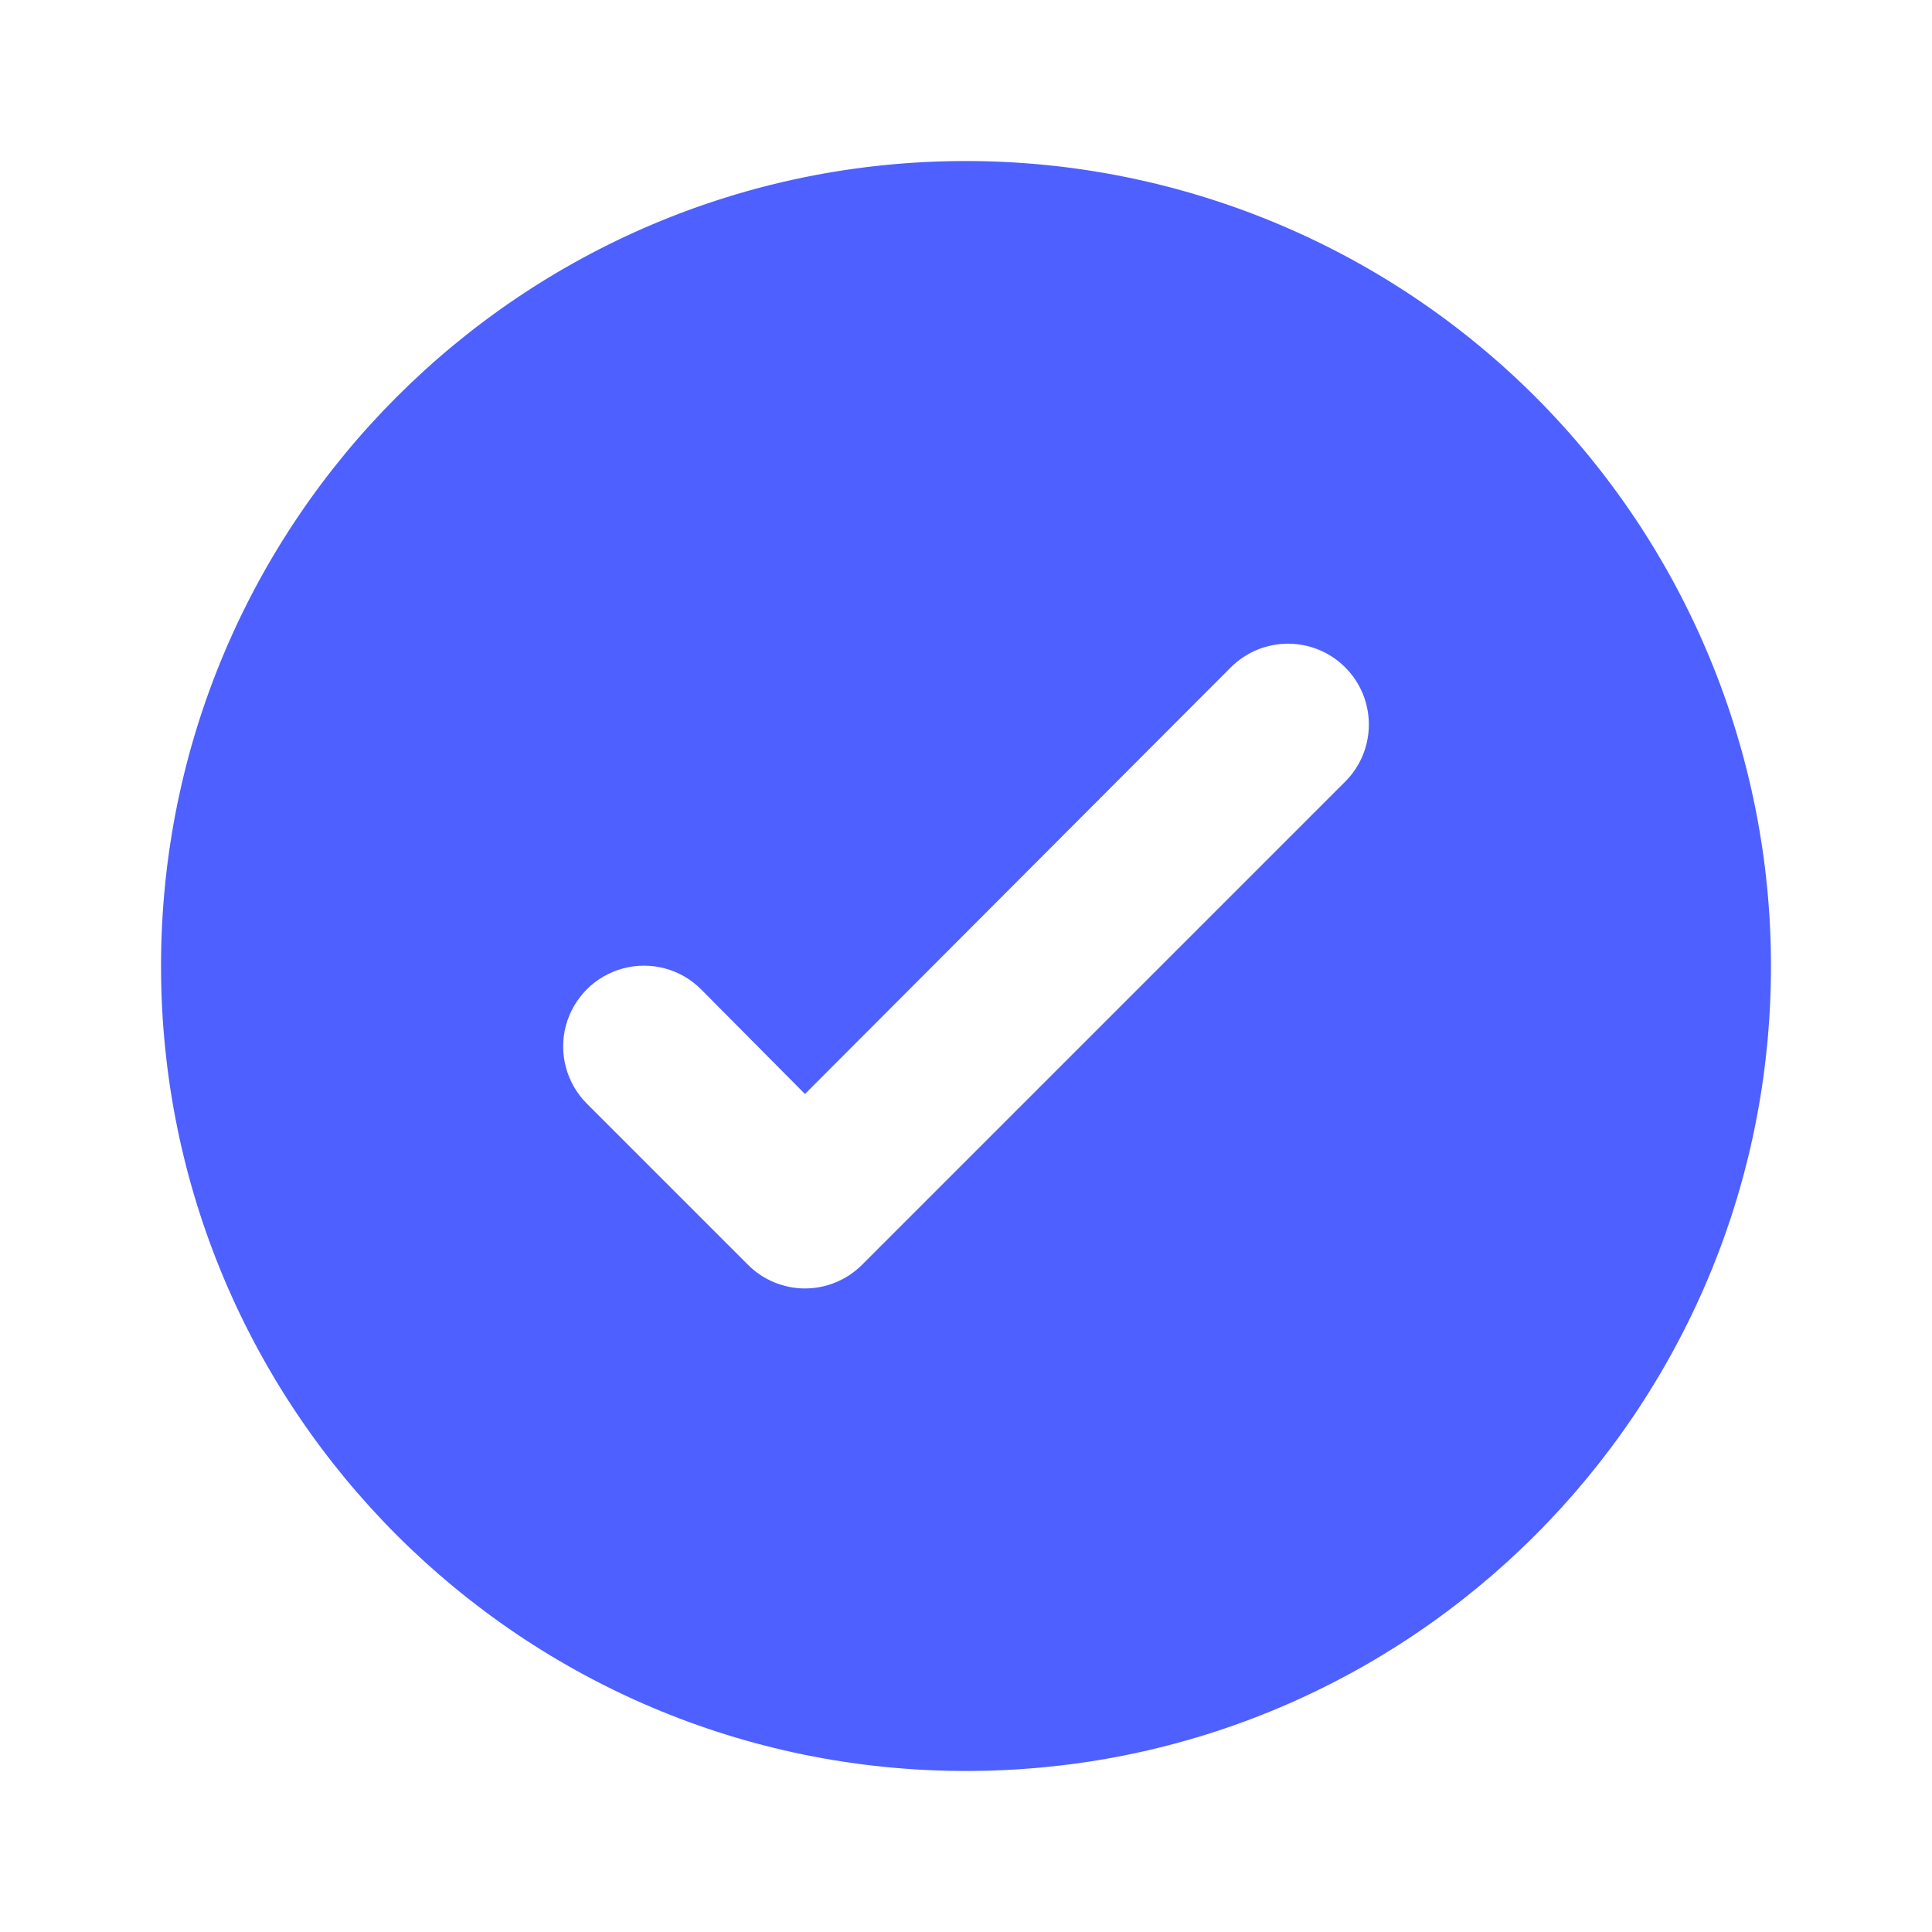 <svg width="20" height="20" viewBox="0 0 20 20" fill="none" xmlns="http://www.w3.org/2000/svg">
<path fill-rule="evenodd" clip-rule="evenodd" d="M1.667 10C1.667 5.398 5.398 1.667 10 1.667C12.21 1.667 14.33 2.545 15.893 4.107C17.455 5.67 18.333 7.79 18.333 10C18.333 14.602 14.602 18.333 10 18.333C5.398 18.333 1.667 14.602 1.667 10ZM8.925 13.092L13.925 8.092C14.252 7.765 14.252 7.235 13.925 6.908C13.598 6.582 13.069 6.582 12.742 6.908L8.333 11.325L7.258 10.242C7.047 10.03 6.739 9.948 6.45 10.025C6.161 10.102 5.936 10.328 5.858 10.617C5.781 10.905 5.864 11.214 6.075 11.425L7.742 13.092C7.898 13.249 8.111 13.338 8.333 13.338C8.556 13.338 8.769 13.249 8.925 13.092Z" fill="#4E60FF"/>
</svg>
